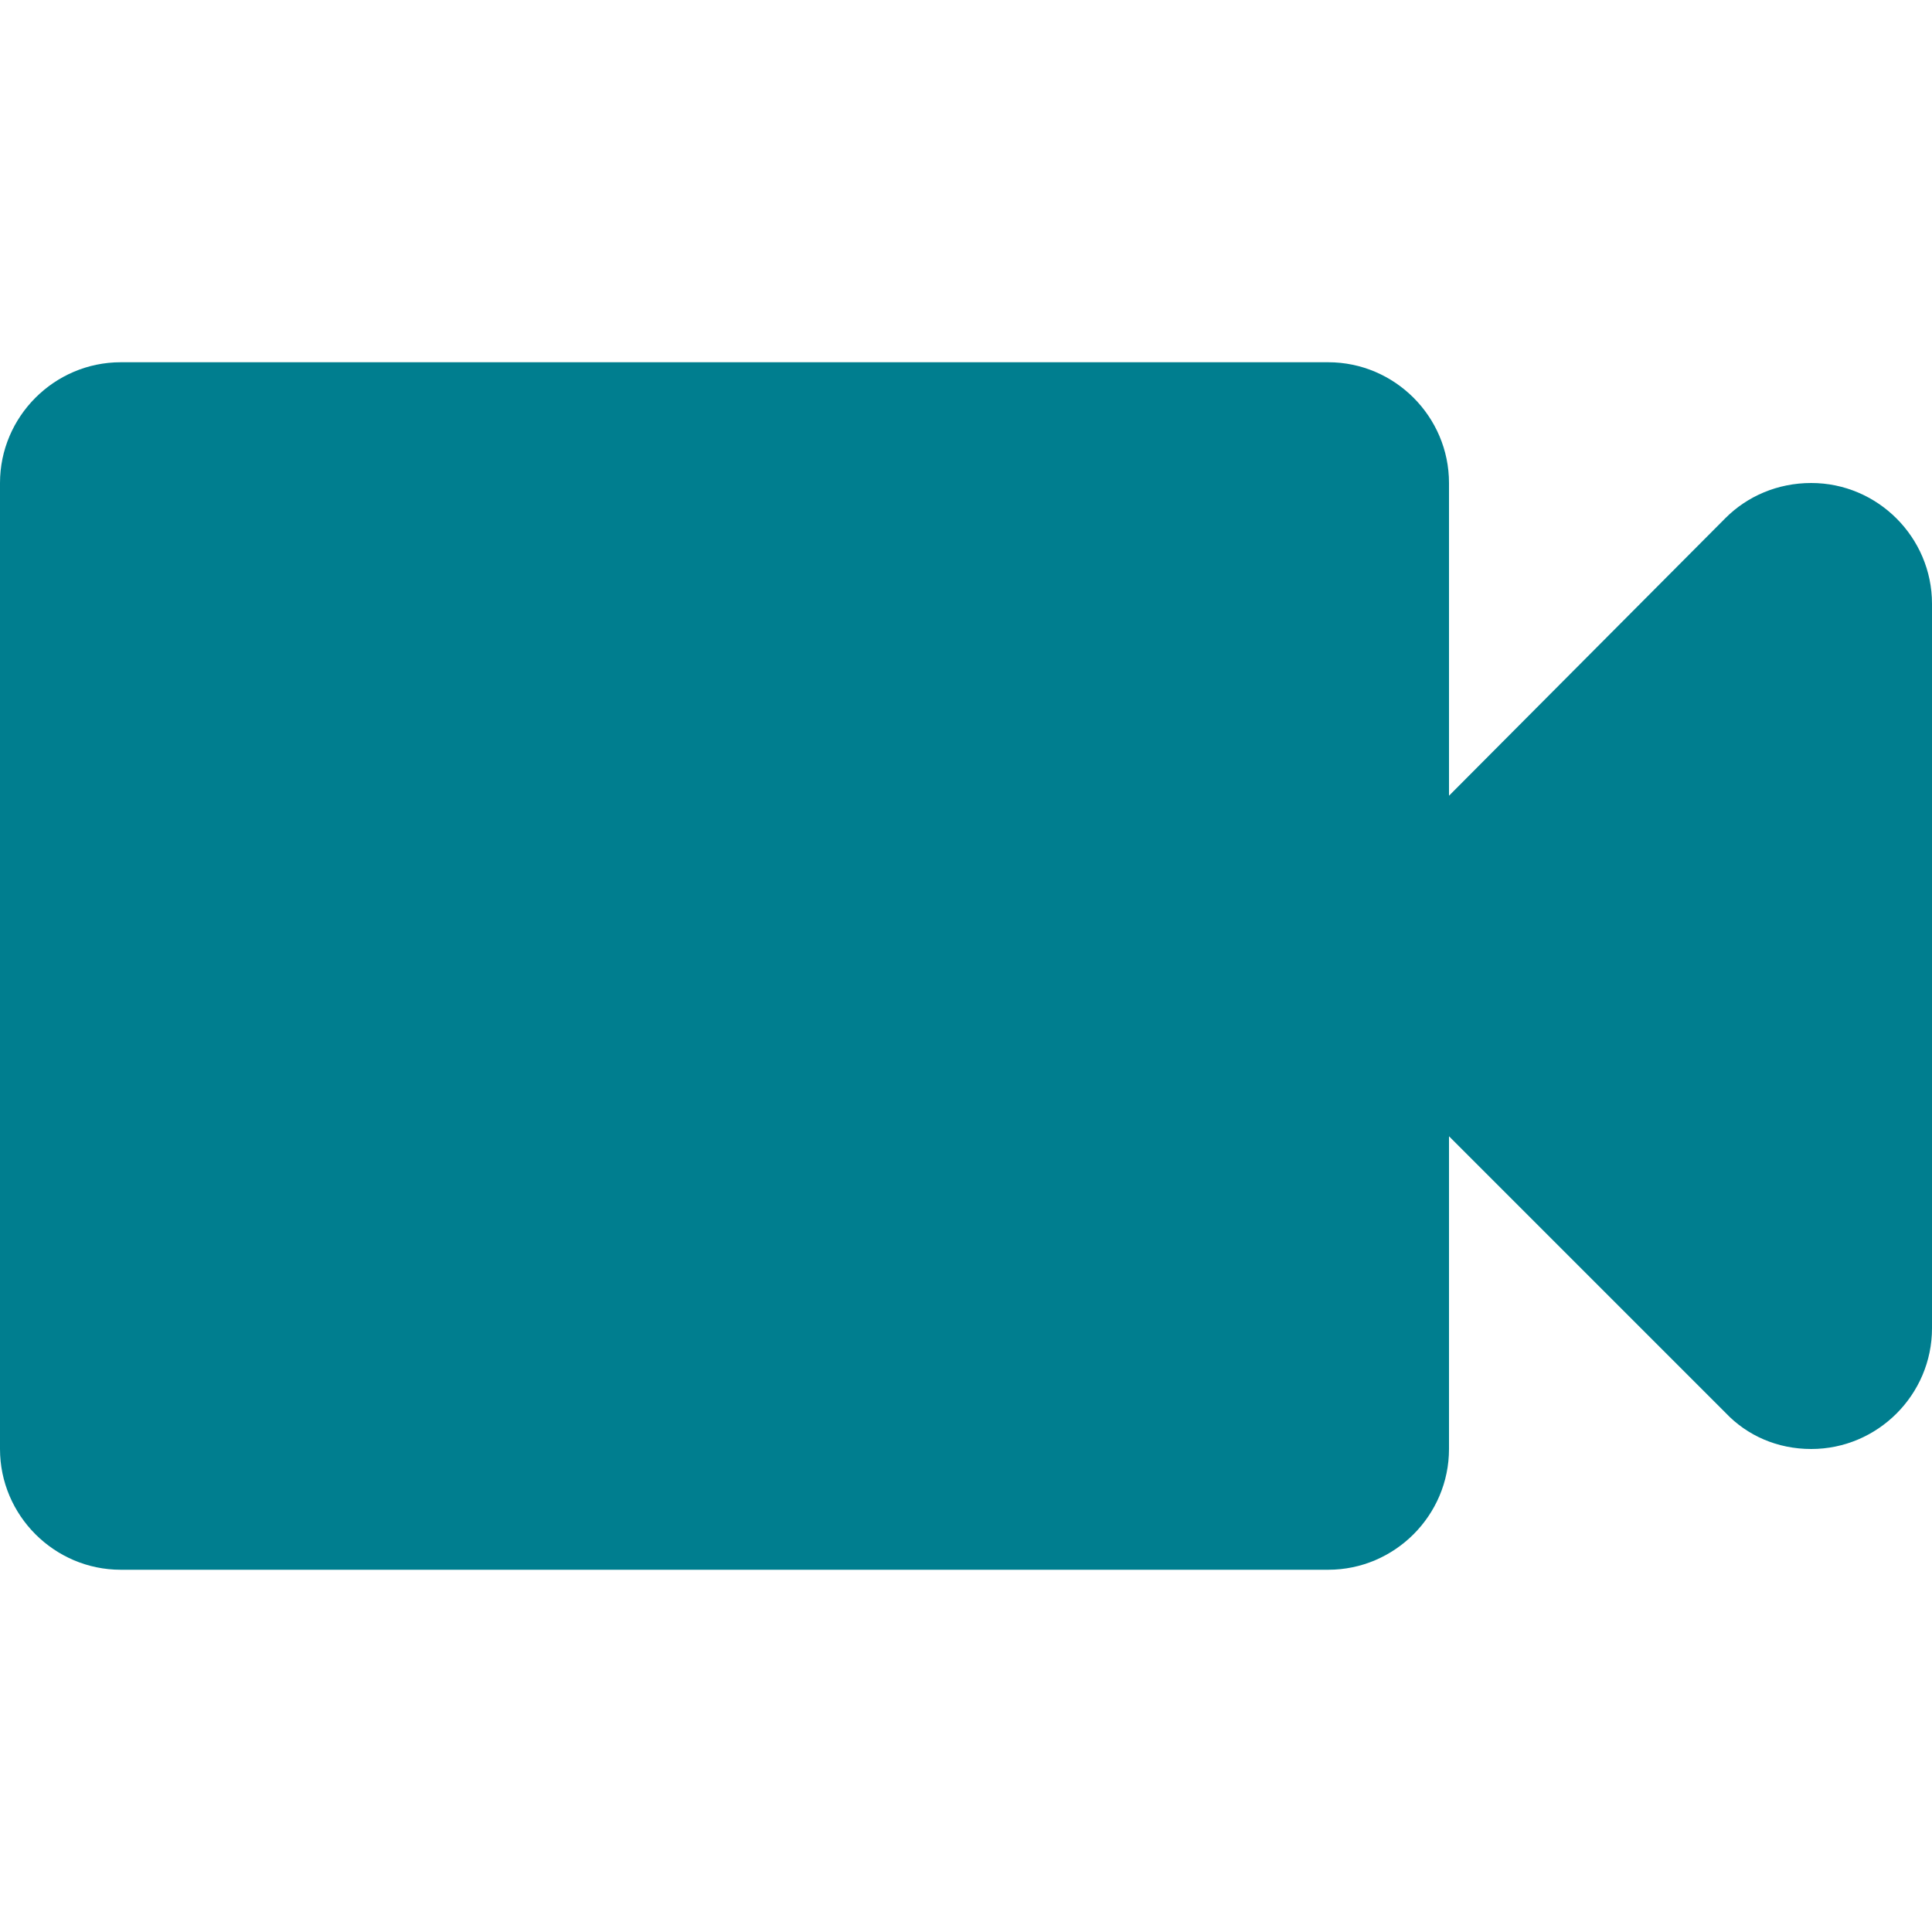<svg width="16" height="16" viewBox="0 0 16 16" fill="none" xmlns="http://www.w3.org/2000/svg">
<path fill-rule="evenodd" clip-rule="evenodd" d="M15 4C14.72 4 14.47 4.11 14.29 4.29L12 6.59V4C12 3.45 11.55 3 11 3H1C0.45 3 0 3.45 0 4V12C0 12.55 0.45 13 1 13H11C11.55 13 12 12.55 12 12V9.41L14.29 11.7C14.47 11.89 14.72 12 15 12C15.55 12 16 11.55 16 11V5C16 4.45 15.55 4 15 4Z" fill="#007E8F"/>
</svg>